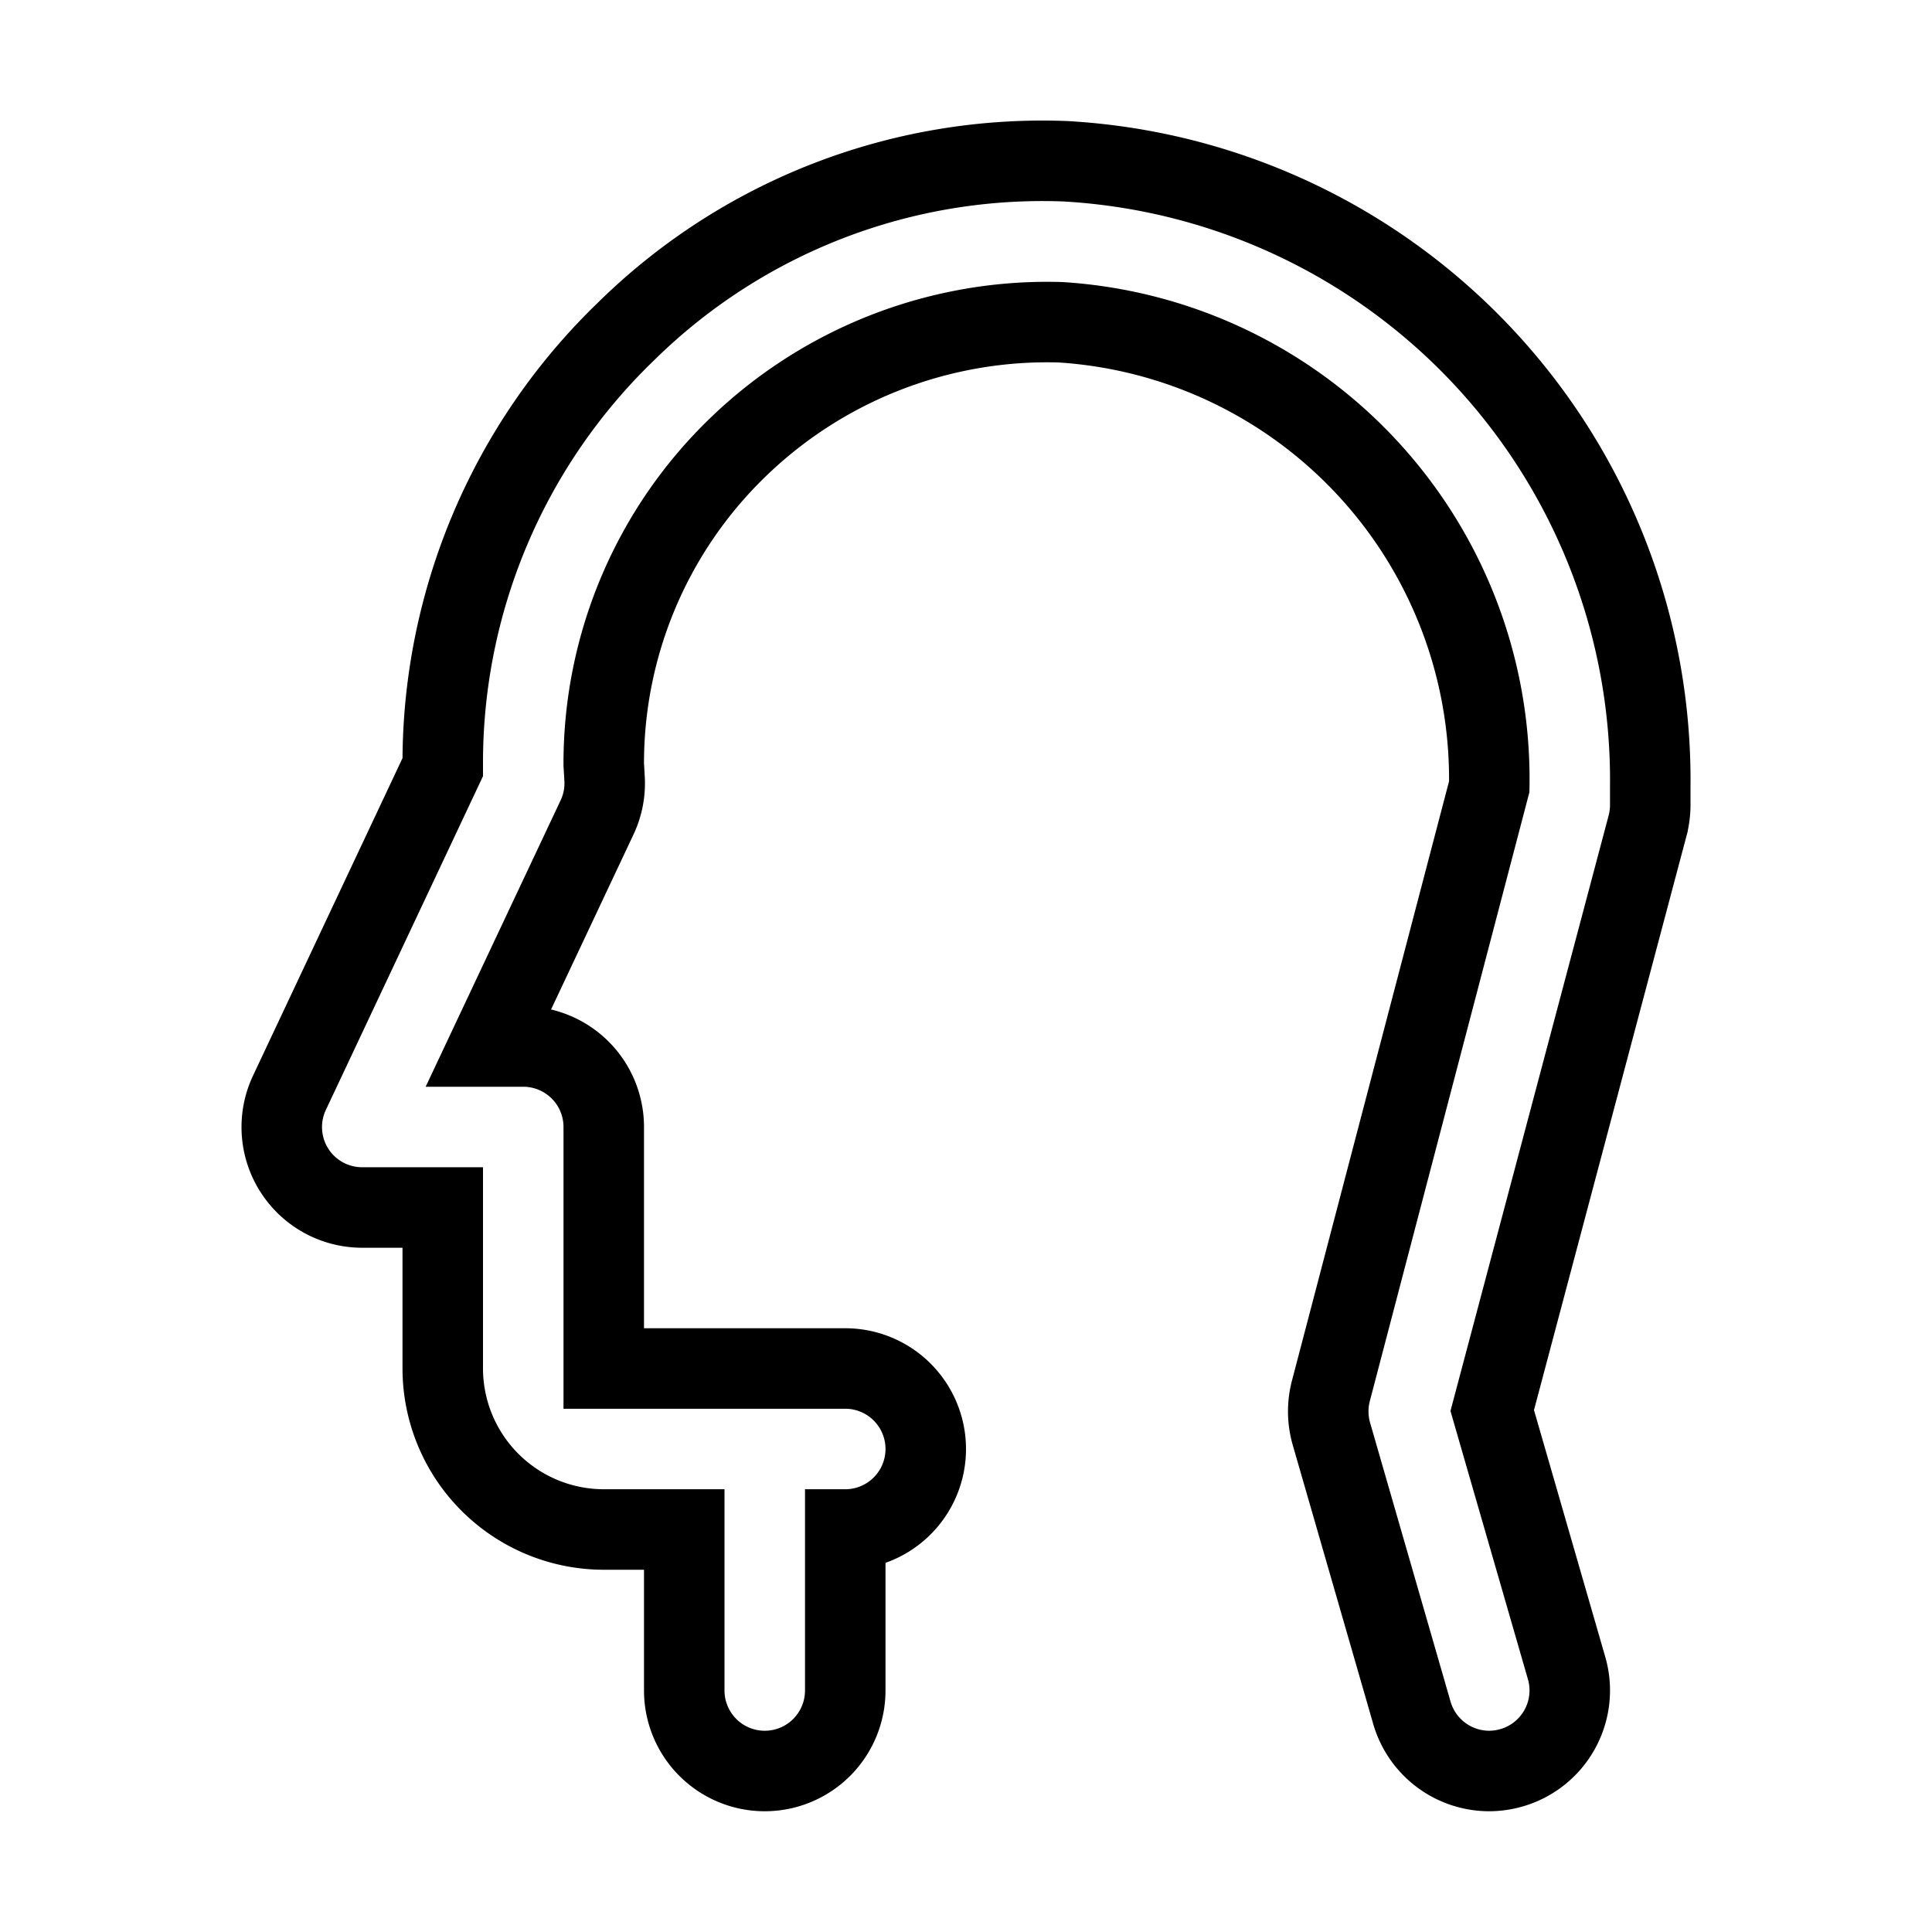 <svg xmlns="http://www.w3.org/2000/svg" data-name="Layer 1" viewBox="0 0 24 24" fill="none" stroke="currentColor"><path d="M13.23,2.003A7.372,7.372,0,0,0,7.777,4.117,7.44,7.44,0,0,0,5.5,9.5v.03L3.596,13.574A.999.999,0,0,0,4.5,15h1v2a2.002,2.002,0,0,0,2,2h1v2a1,1,0,0,0,2,0V19a1,1,0,0,0,0-2h-3V14a1.0 1,0,0,0-1-1H6.076L7.416,10.156a.99.99,0,0,0,.095-.464c0-.01-.01-.181-.011-.191A5.455,5.455,0,0,1,9.17,5.553a5.527,5.527,0,0,1,4-1.55A5.685,5.685,0,0,1,18.5,9.772l-1.967,7.505a1.01,1.01,0,0,0,.006.534l1,3.466a1.001,1.001,0,0,0,.961.723,1.018,1.018,0,0,0,.277-.04,1,1,0,0,0,.684-1.238l-.924-3.2,1.93-7.266A1.031,1.031,0,0,0,20.5,10V9.772A7.698,7.698,0,0,0,13.23,2.003Z"/></svg>